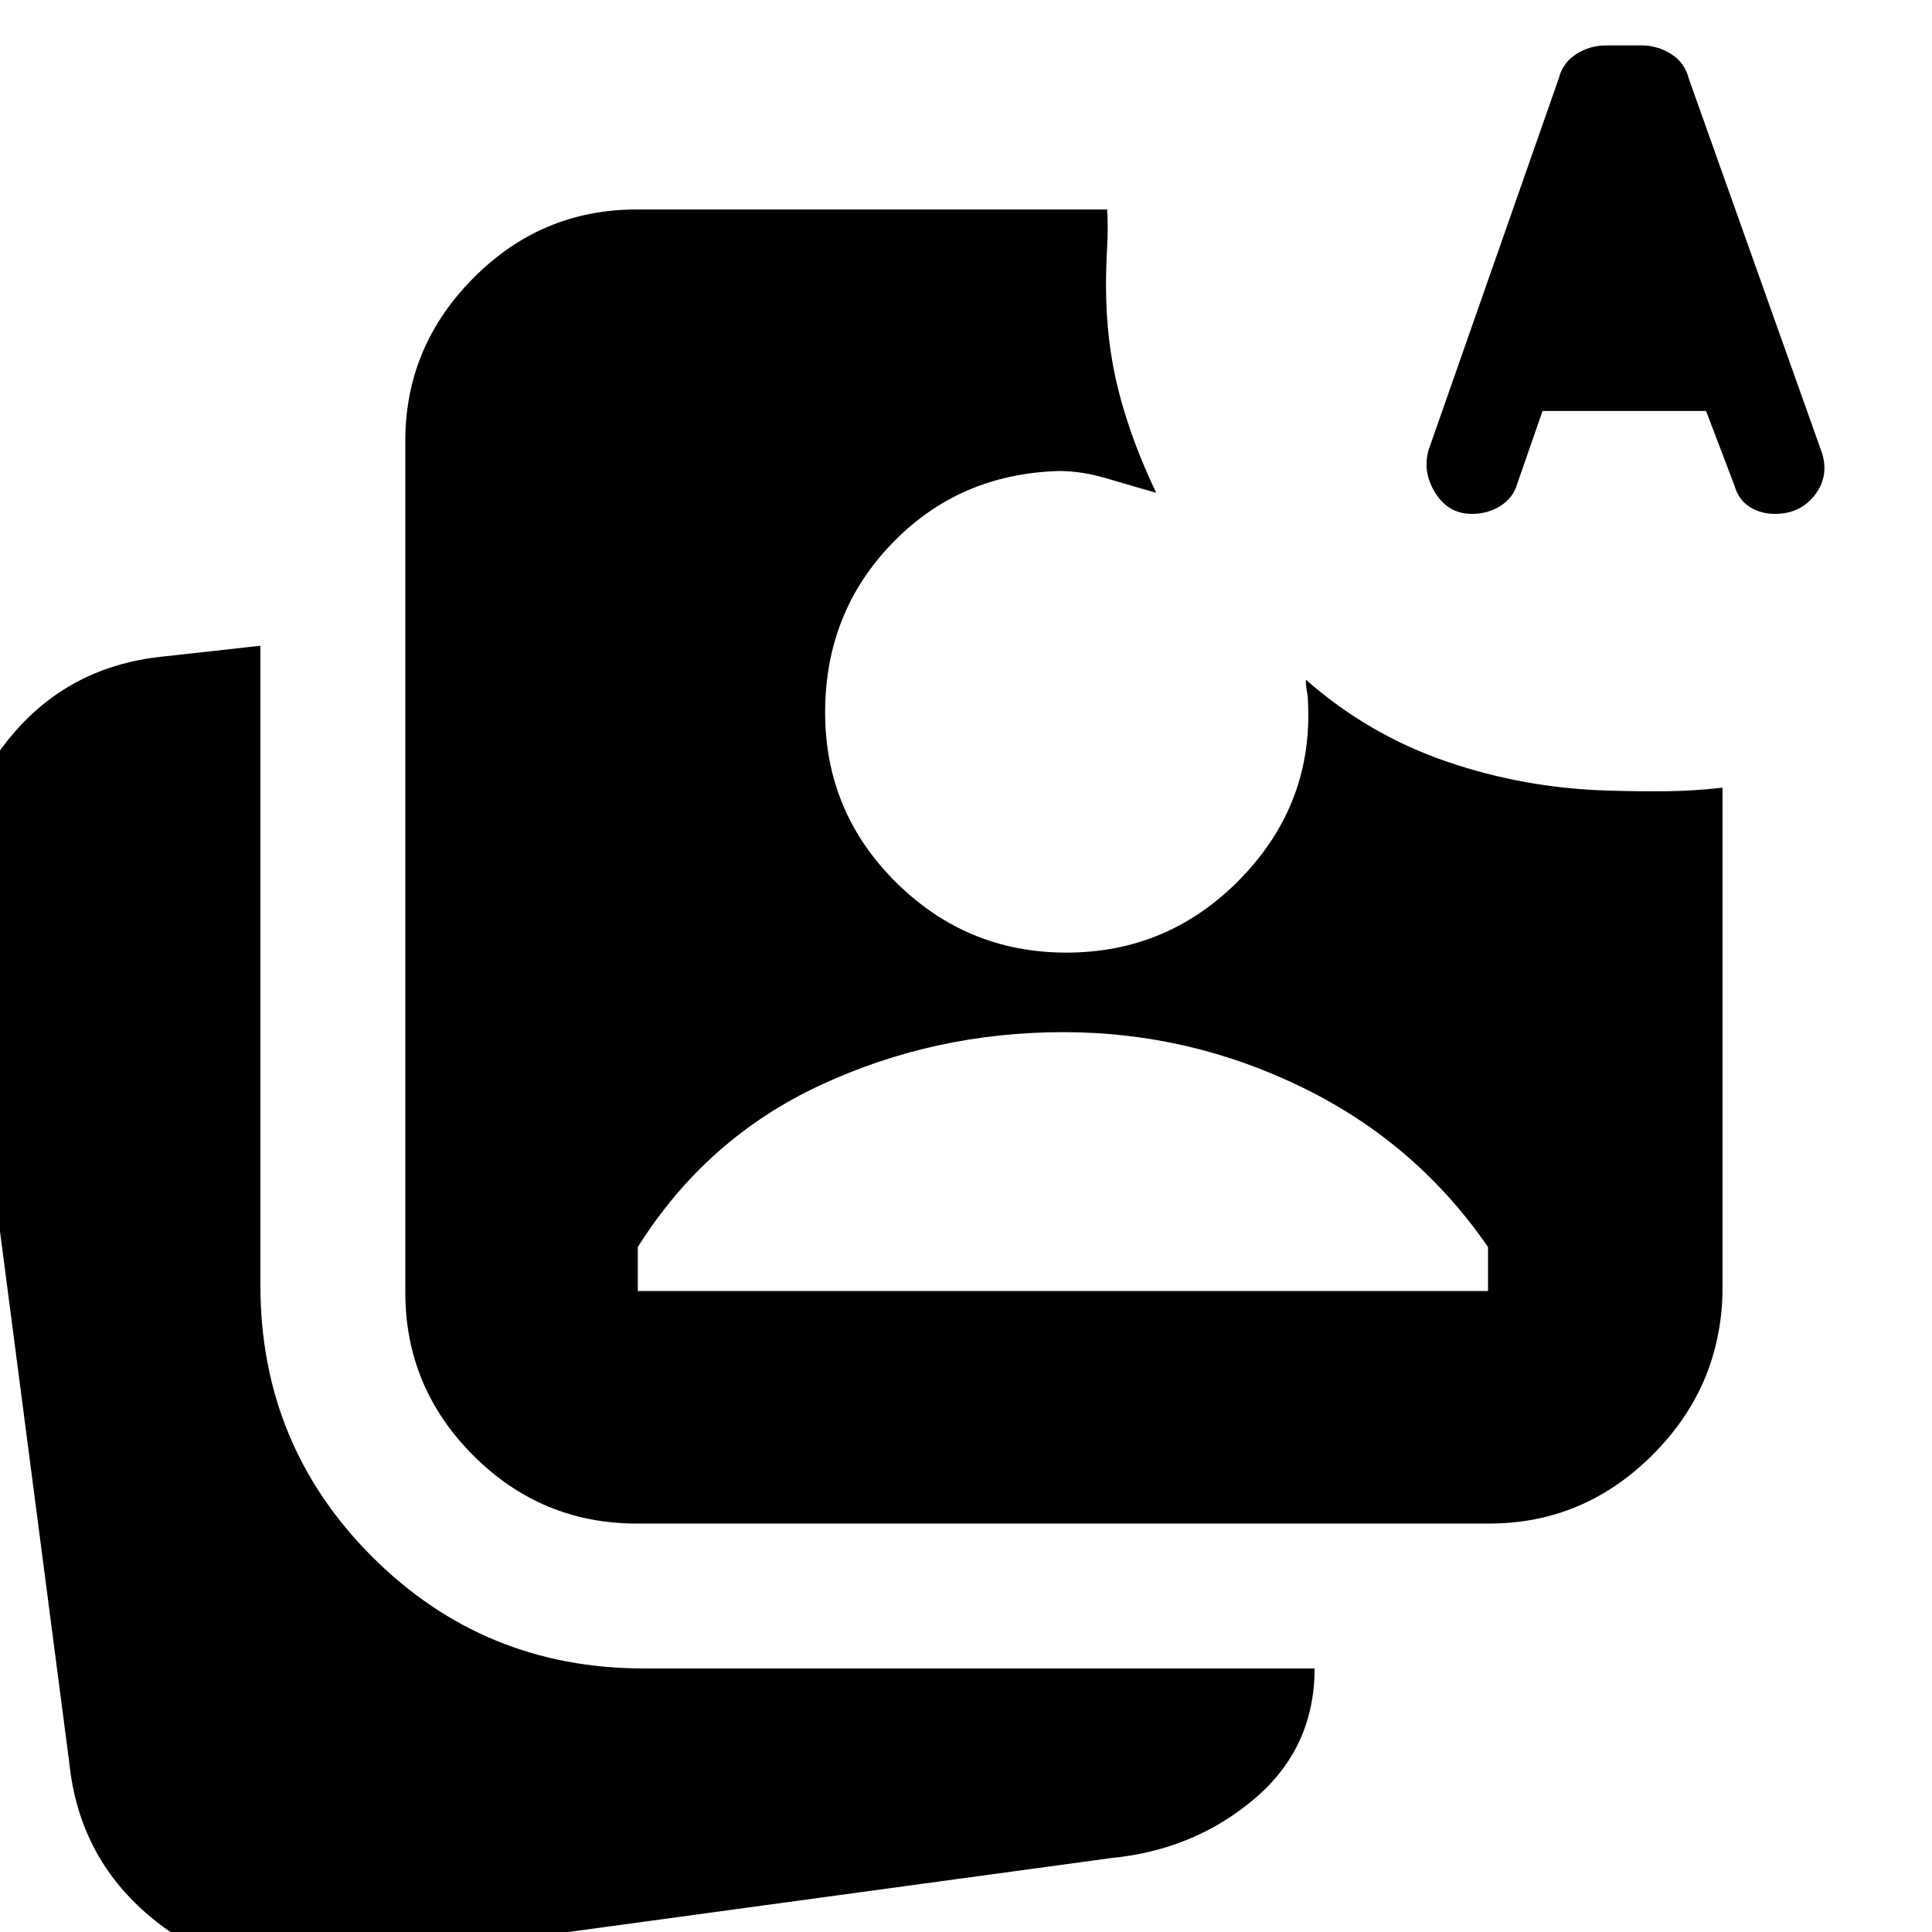 <svg xmlns="http://www.w3.org/2000/svg" height="20" viewBox="0 -960 960 960" width="20"><path d="m766.479-755.783-12.565 36.131q-2 7-8.283 11-6.282 4-14.282 4-11.565 0-18.065-10.283-6.5-10.283-3.5-21.283l64.695-184.652q2-8 8.783-12.283 6.783-4.282 14.783-4.282h17.565q8 0 14.782 4.282 6.783 4.283 8.783 12.283l66.261 186.218q3.435 11.565-3.783 20.782-7.217 9.218-19.782 9.218-7 0-12.5-3.5t-7.5-10.5l-14.131-37.131h-81.261Zm12-35.696h57.696l-27.565-92.826-30.131 92.826ZM163.087 16.262q-48.349 8.13-86.001-21.891Q39.433-35.651 34.433-84l-54.739-419.912q-7.13-47.349 22.392-86.001 29.522-38.653 78.305-43.783l49-5.435v317.782q0 79.348 55.522 134.87 55.522 55.522 134.87 55.522h333.433q0 39.479-29.956 64.827-29.957 25.348-70.871 29.348L163.087 16.262Zm153.261-219.218q-47.348 0-81.153-33.805-33.804-33.804-33.804-81.152v-423.043q0-46.783 33.804-80.87 33.805-34.087 81.153-34.087h233.783q.565 9 0 18.847-.565 9.848-.565 18.979 0 28 6.348 52.696 6.348 24.695 18.609 50.261-12.522-3.566-24.762-7.196-12.239-3.631-23.631-3.631-49.565 1.435-82.847 35.935Q410-655.522 410-605.957q0 49.435 35.217 84.37 35.218 34.935 84.653 34.935 51.26 0 87.108-37.327 35.848-37.326 32.892-88.283 0-2-.5-4.5t-.5-5.5q31.087 27.349 70.152 40.74 39.066 13.392 81.414 14.392 14.478.434 27.956.282 13.478-.152 27.521-1.761v250.696q-1 47.348-35.087 81.152-34.087 33.805-80.87 33.805H316.348Zm.565-115.523h422.478v-21.87q-35.435-51.478-91.891-79.13-56.457-27.652-119.065-27.652-64.174 0-120.848 26.369-56.674 26.37-90.674 80.413v21.87Zm461.566-473h57.696l-27.565-92.826-30.131 92.826Z"/></svg>